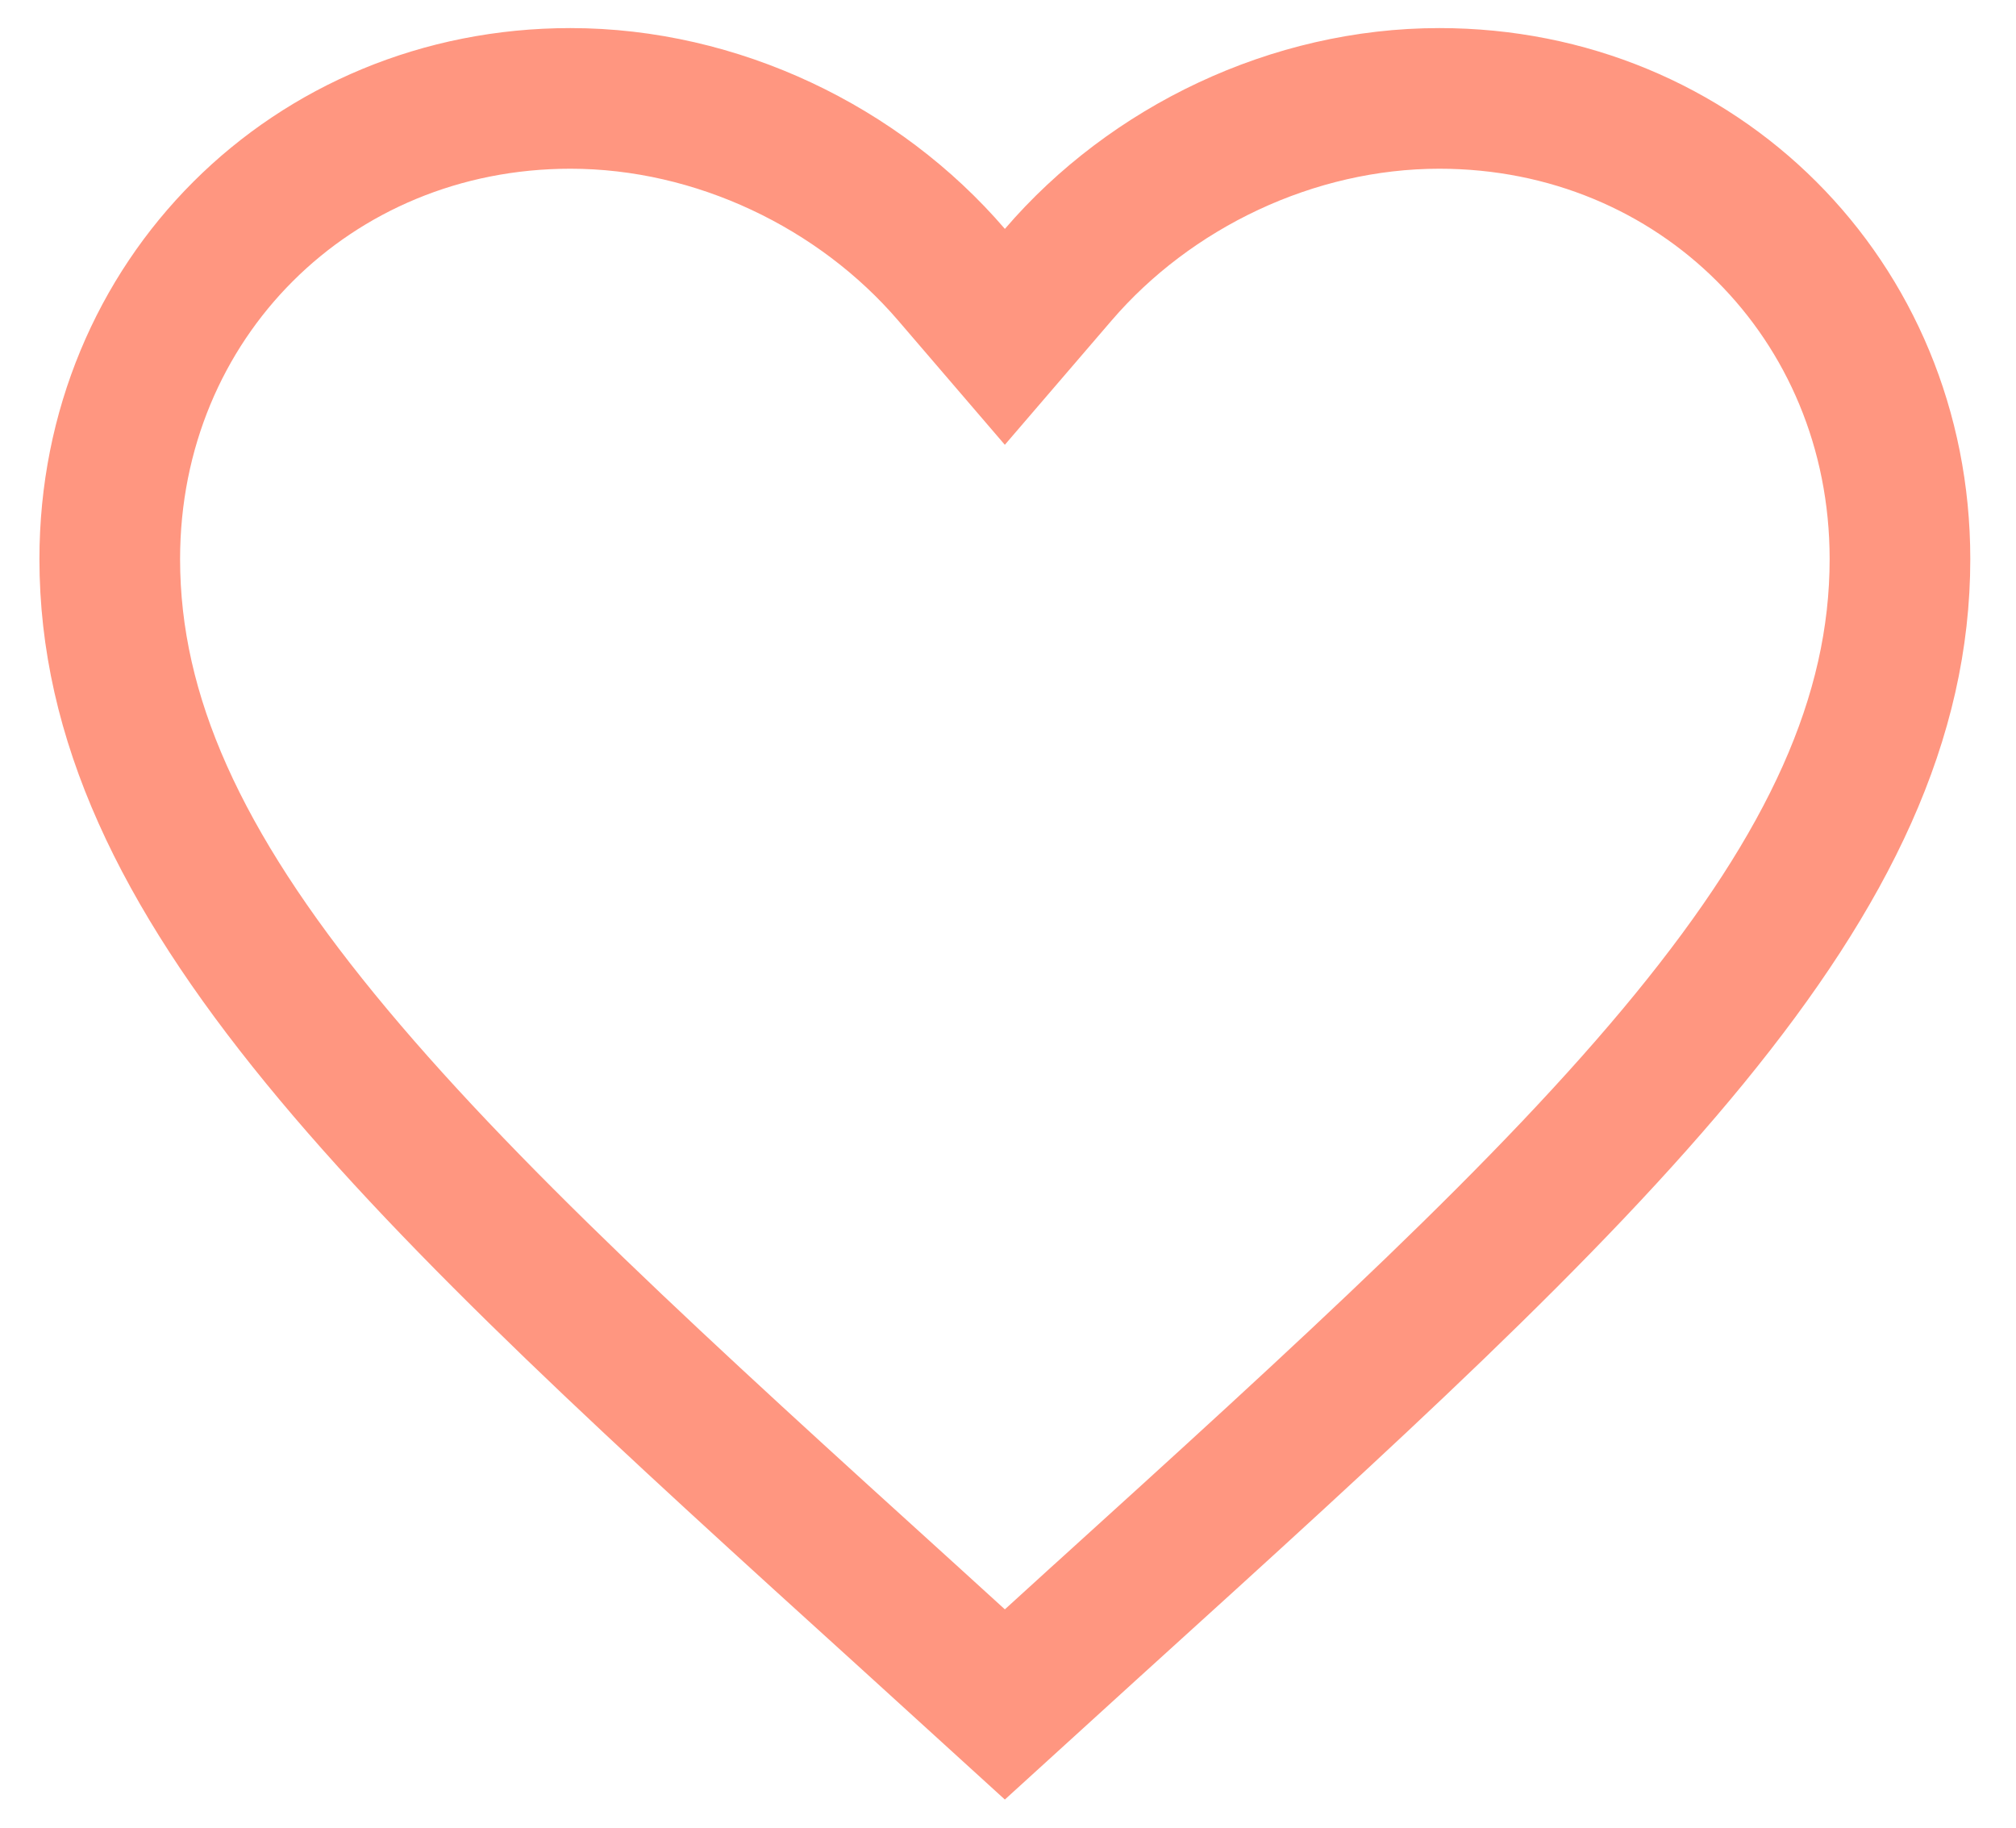 <svg width="43" height="39" viewBox="0 0 43 39" fill="none" xmlns="http://www.w3.org/2000/svg">
<path d="M19.457 34.558L19.455 34.556C14.123 29.721 9.818 25.809 6.829 22.152C3.856 18.515 2.341 15.313 2.341 11.925C2.341 6.392 6.651 2.099 12.167 2.099C15.296 2.099 18.325 3.564 20.295 5.859L21.433 7.185L22.572 5.859C24.542 3.564 27.57 2.099 30.7 2.099C36.215 2.099 40.525 6.392 40.525 11.925C40.525 15.313 39.011 18.515 36.038 22.152C33.048 25.809 28.744 29.721 23.412 34.556L23.409 34.558L21.433 36.357L19.457 34.558Z" stroke="#FF9680" stroke-width="3"/>
</svg>
